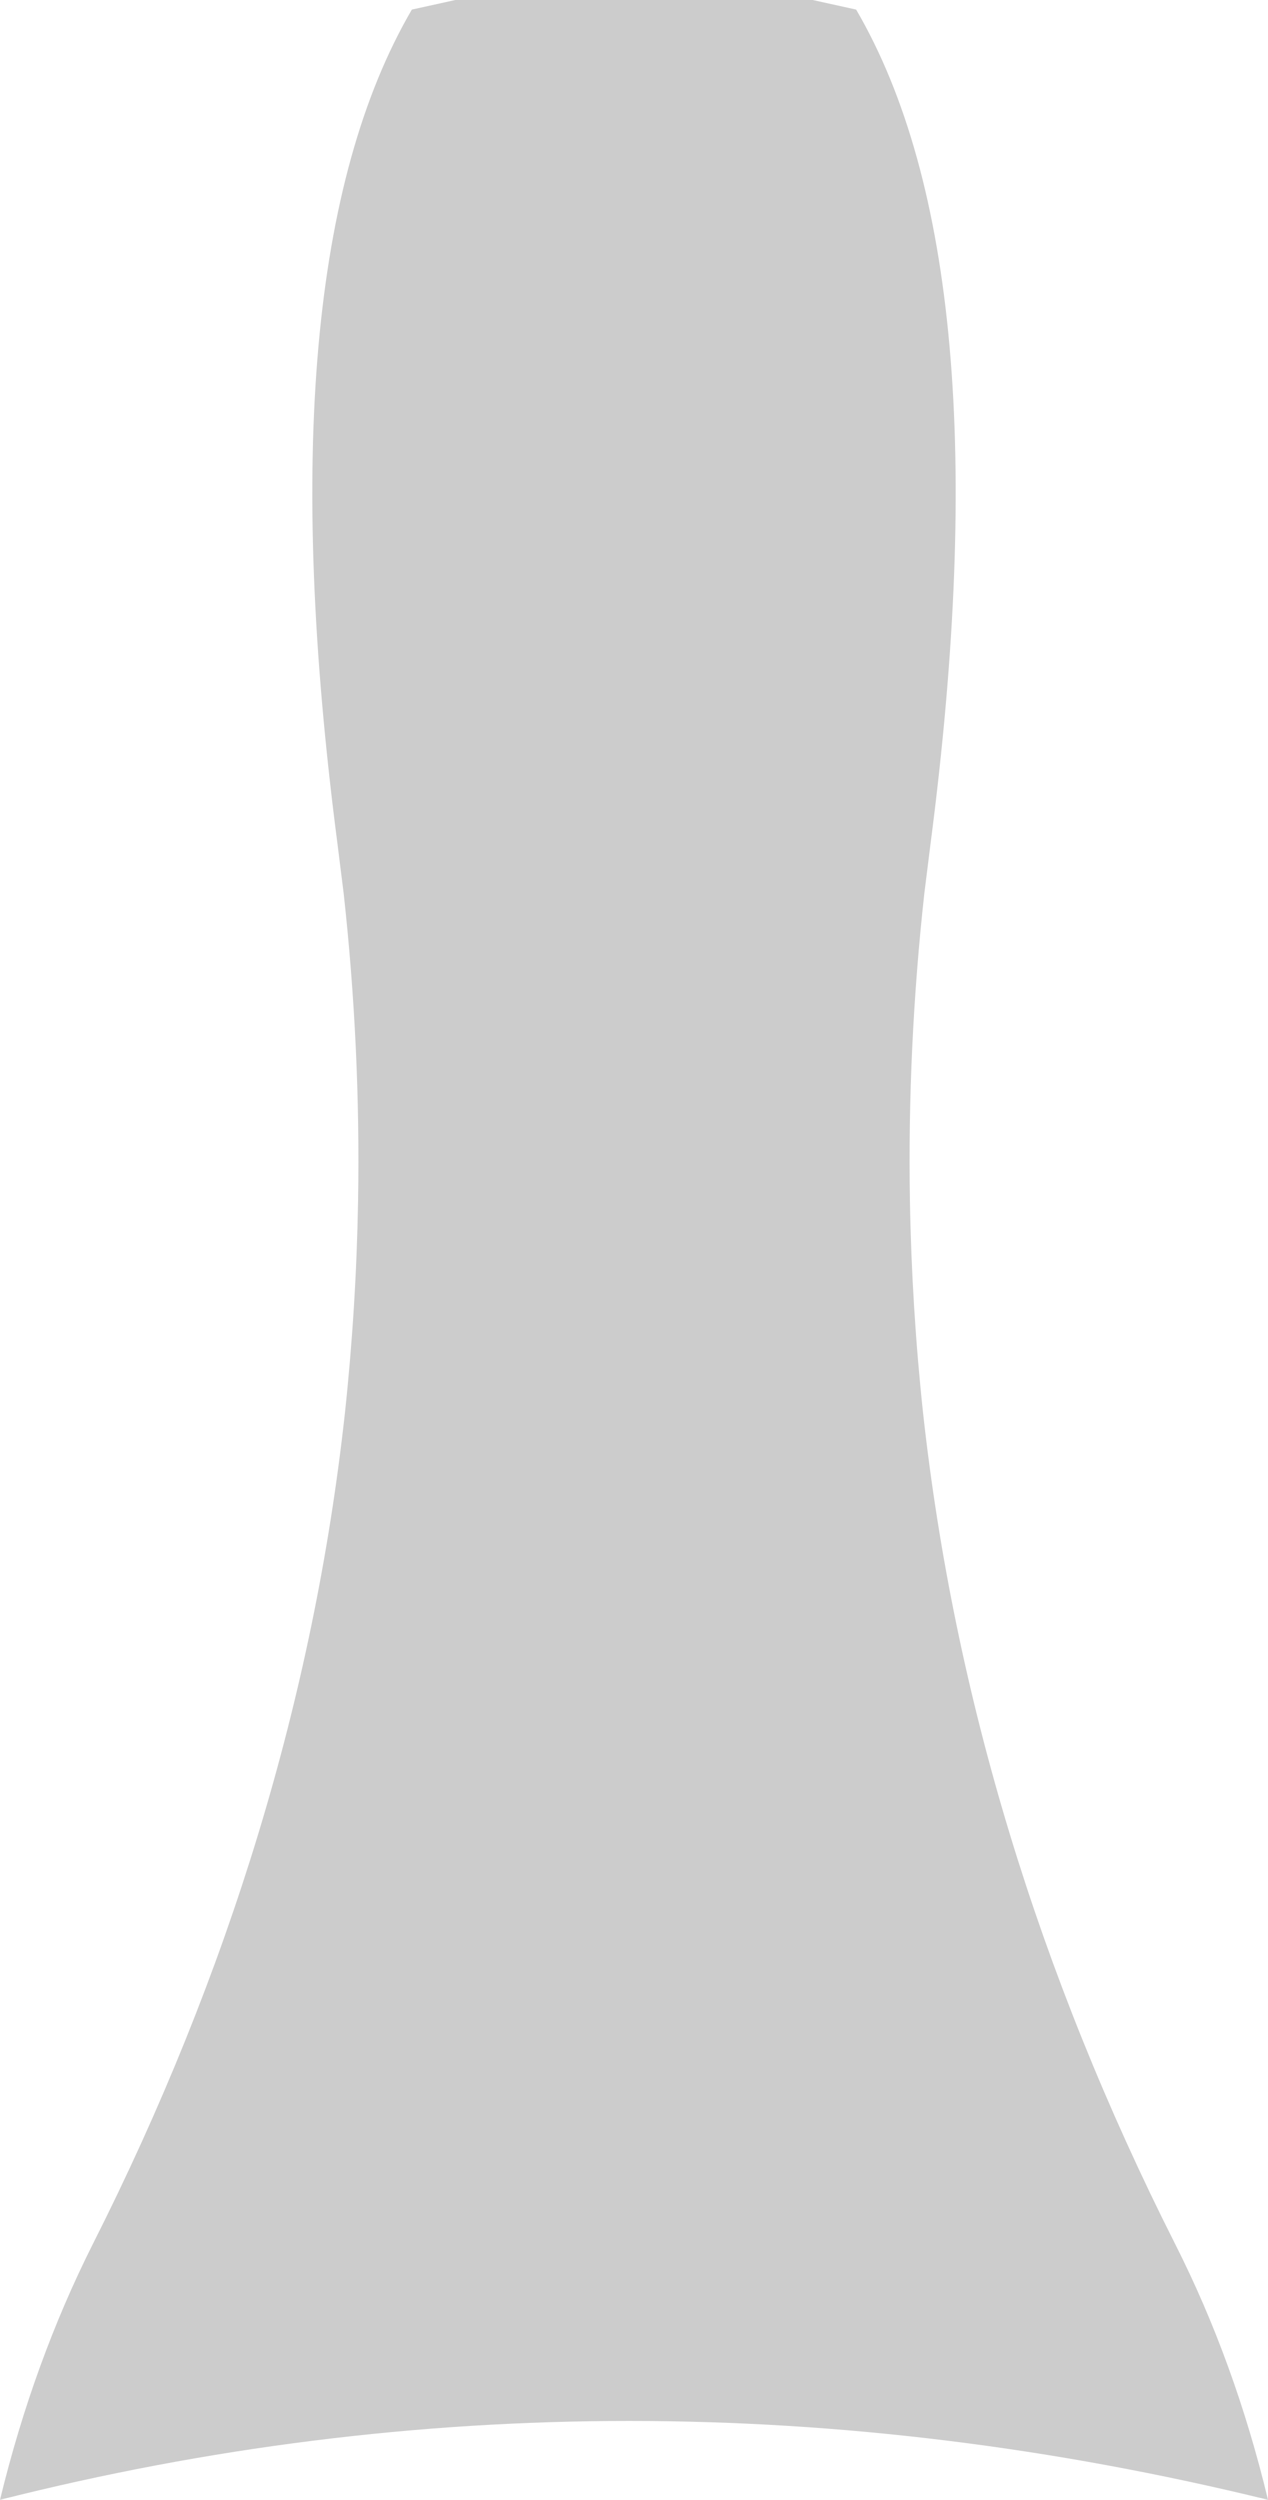 <?xml version="1.0" encoding="UTF-8" standalone="no"?>
<svg xmlns:xlink="http://www.w3.org/1999/xlink" height="339.15px" width="172.1px" xmlns="http://www.w3.org/2000/svg">
  <g transform="matrix(1.0, 0.0, 0.0, 1.0, 86.15, 165.9)">
    <path d="M24.15 -165.9 L30.05 -164.6 Q50.35 -129.85 40.15 -51.45 L40.05 -50.65 39.3 -44.65 Q37.0 -23.7 37.35 -3.0 37.6 11.55 39.15 25.95 45.5 83.4 73.35 138.55 81.45 154.55 85.95 173.25 -1.45 151.85 -86.15 173.25 -81.6 154.55 -73.55 138.55 -45.7 83.4 -39.35 25.95 -37.8 11.55 -37.55 -3.0 -37.2 -23.7 -39.5 -44.65 L-40.25 -50.65 -40.35 -51.45 Q-50.55 -129.85 -30.25 -164.6 L-24.35 -165.9 24.15 -165.9" fill="#000000" fill-opacity="0.2" fill-rule="evenodd" stroke="none"/>
  </g>
</svg>

